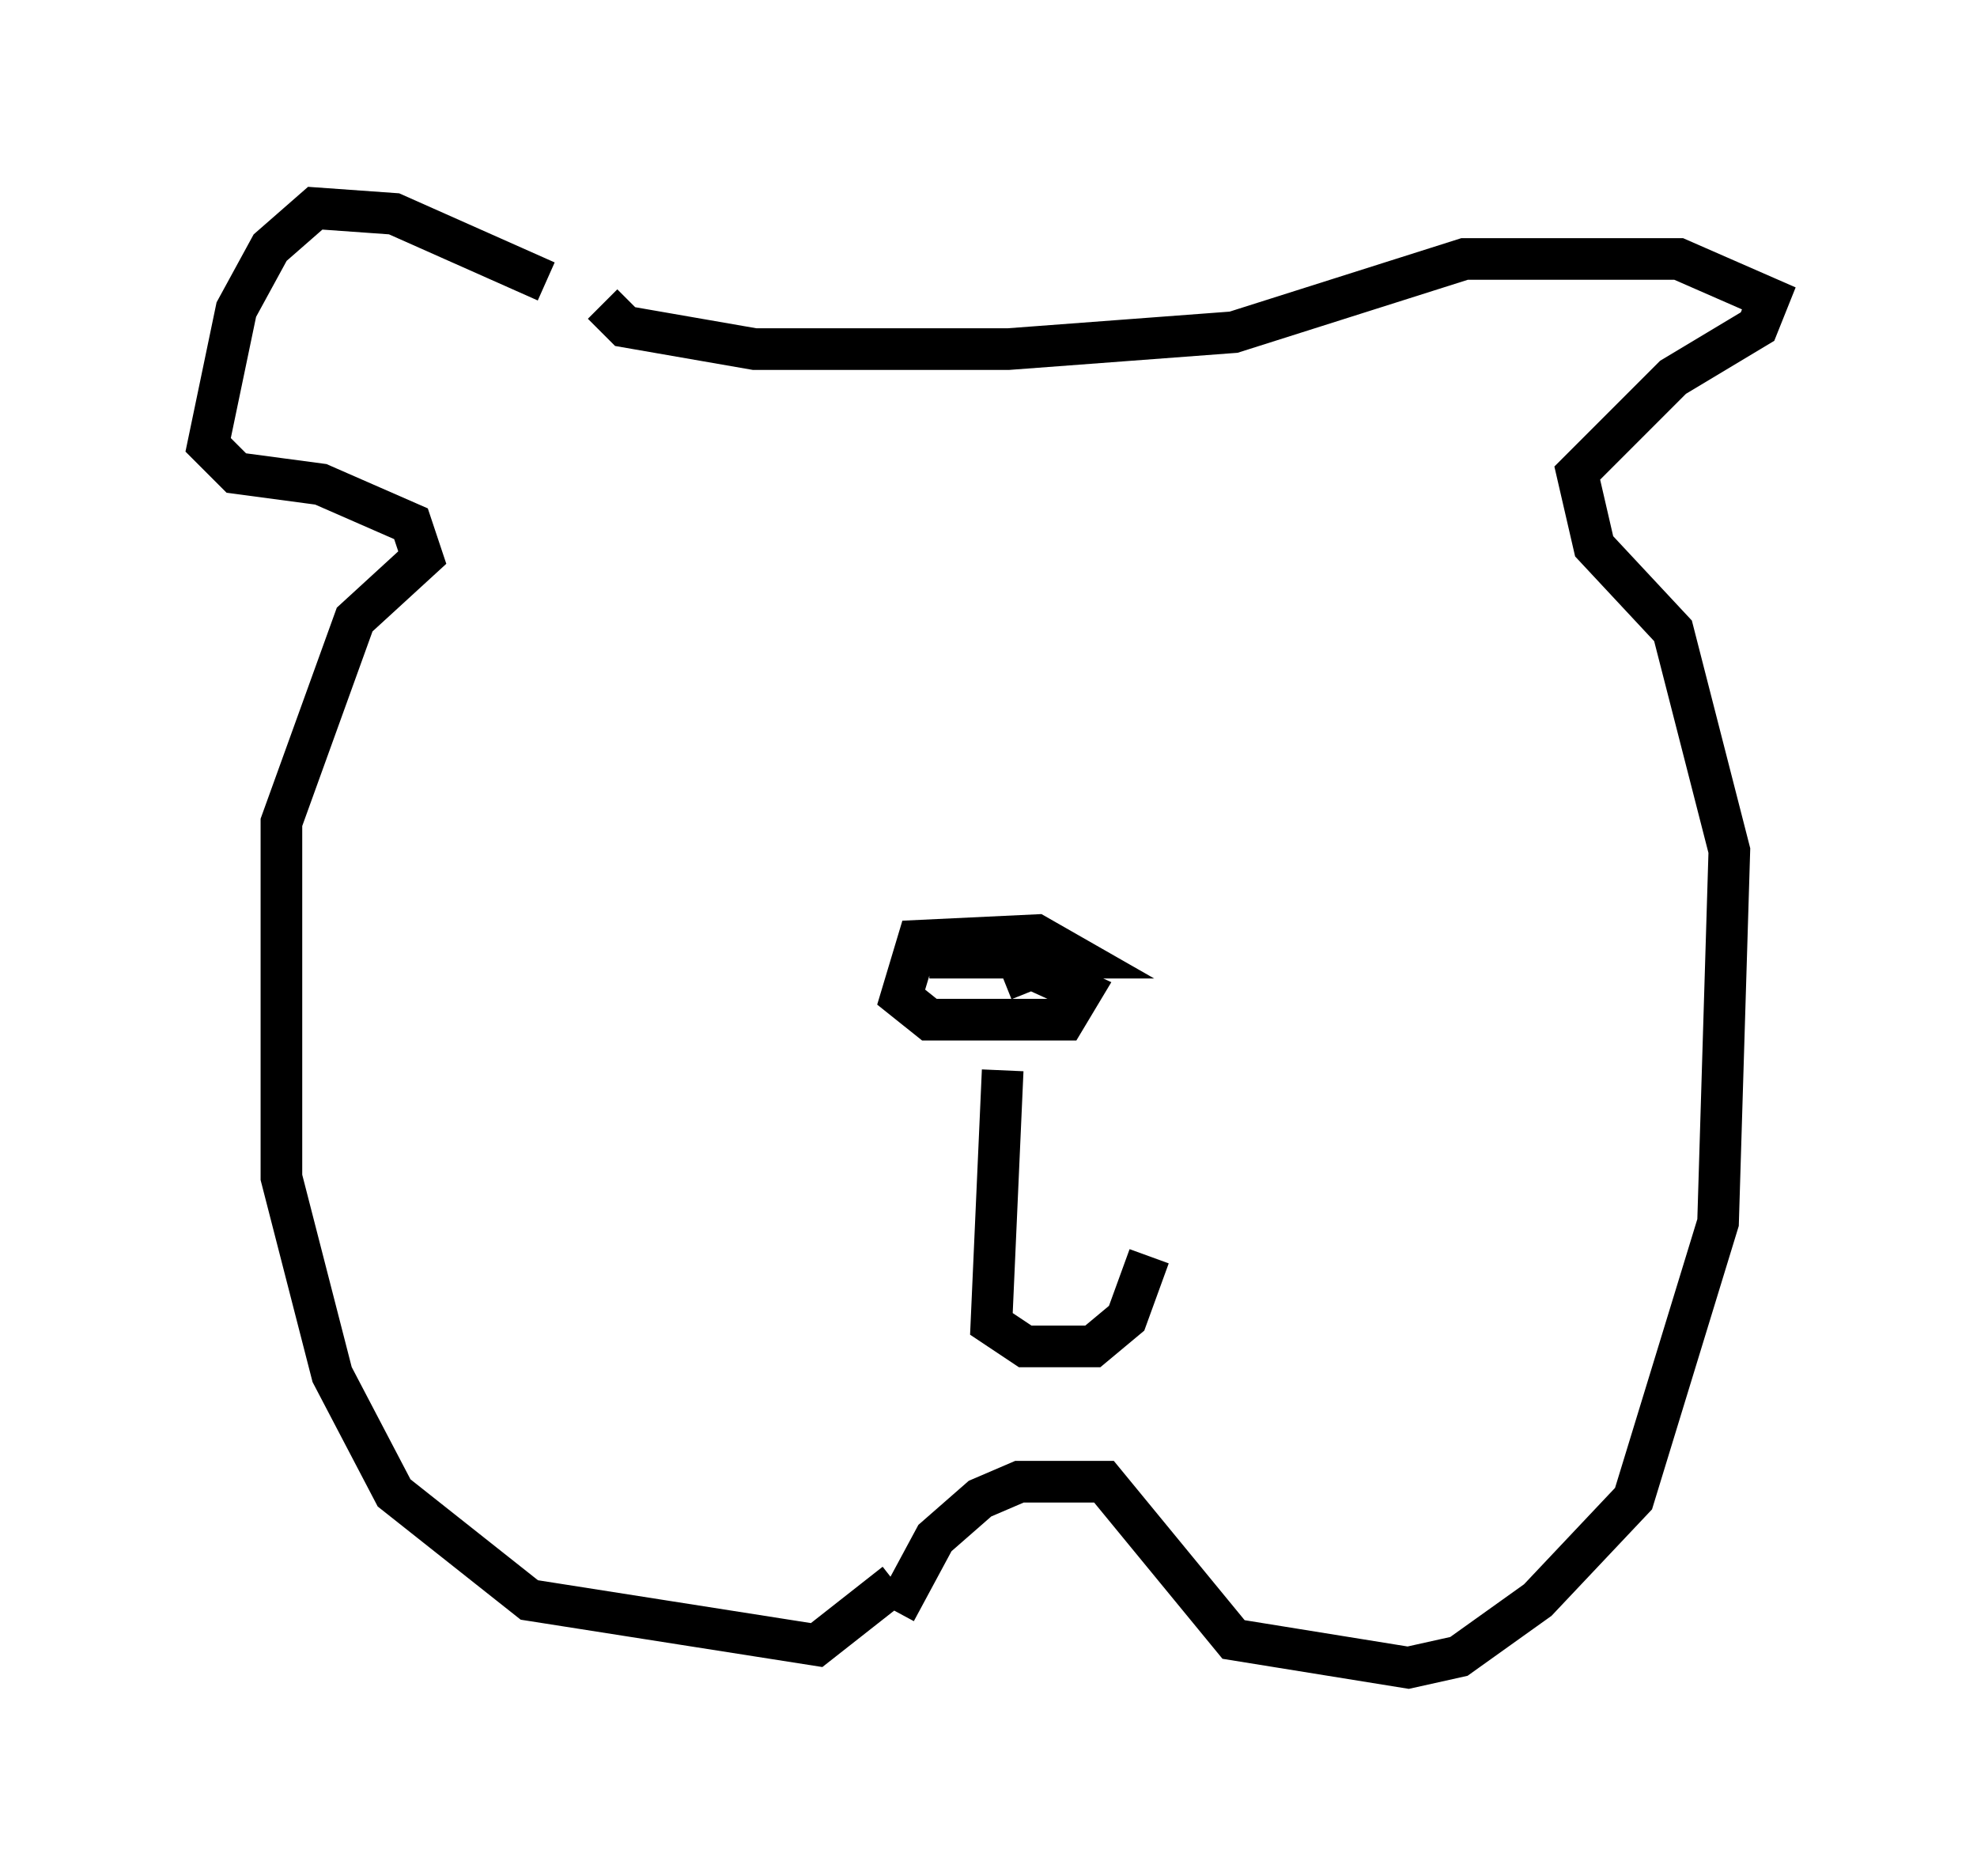 <?xml version="1.0" encoding="utf-8" ?>
<svg baseProfile="full" height="45.047" version="1.1" width="47.483" xmlns="http://www.w3.org/2000/svg" xmlns:ev="http://www.w3.org/2001/xml-events" xmlns:xlink="http://www.w3.org/1999/xlink"><defs /><rect fill="white" height="45.047" width="47.483" x="0" y="0" /><path d="M15.013, 6.624 m-1.894, 0.135 l-3.654, -1.624 -1.894, -0.135 l-1.083, 0.947 -0.812, 1.488 l-0.677, 3.248 0.677, 0.677 l2.03, 0.271 2.165, 0.947 l0.271, 0.812 -1.624, 1.488 l-1.759, 4.871 0.0, 8.525 l1.218, 4.736 1.488, 2.842 l3.248, 2.571 6.901, 1.083 l1.894, -1.488 m0.0, 0.677 l0.947, -1.759 1.083, -0.947 l0.947, -0.406 2.03, 0.0 l3.112, 3.789 4.195, 0.677 l1.218, -0.271 1.894, -1.353 l2.3, -2.436 2.03, -6.631 l0.271, -8.931 -1.353, -5.277 l-1.894, -2.03 -0.406, -1.759 l2.3, -2.3 2.03, -1.218 l0.271, -0.677 -2.165, -0.947 l-5.142, 0.0 -5.548, 1.759 l-5.413, 0.406 -6.089, 0.0 l-3.112, -0.541 -0.541, -0.541 m11.502, 16.103 l-0.812, -0.406 -2.842, 0.0 l3.518, 0.0 -0.947, -0.541 l-2.842, 0.135 -0.406, 1.353 l0.677, 0.541 3.248, 0.0 l0.406, -0.677 -1.488, -0.677 l0.271, 0.677 m-0.947, 1.353 l0.0, 0.0 m0.271, 0.541 l-0.271, 6.089 0.812, 0.541 l1.624, 0.0 0.812, -0.677 l0.541, -1.488 " fill="none" stroke="black" stroke-width="1" /></svg>